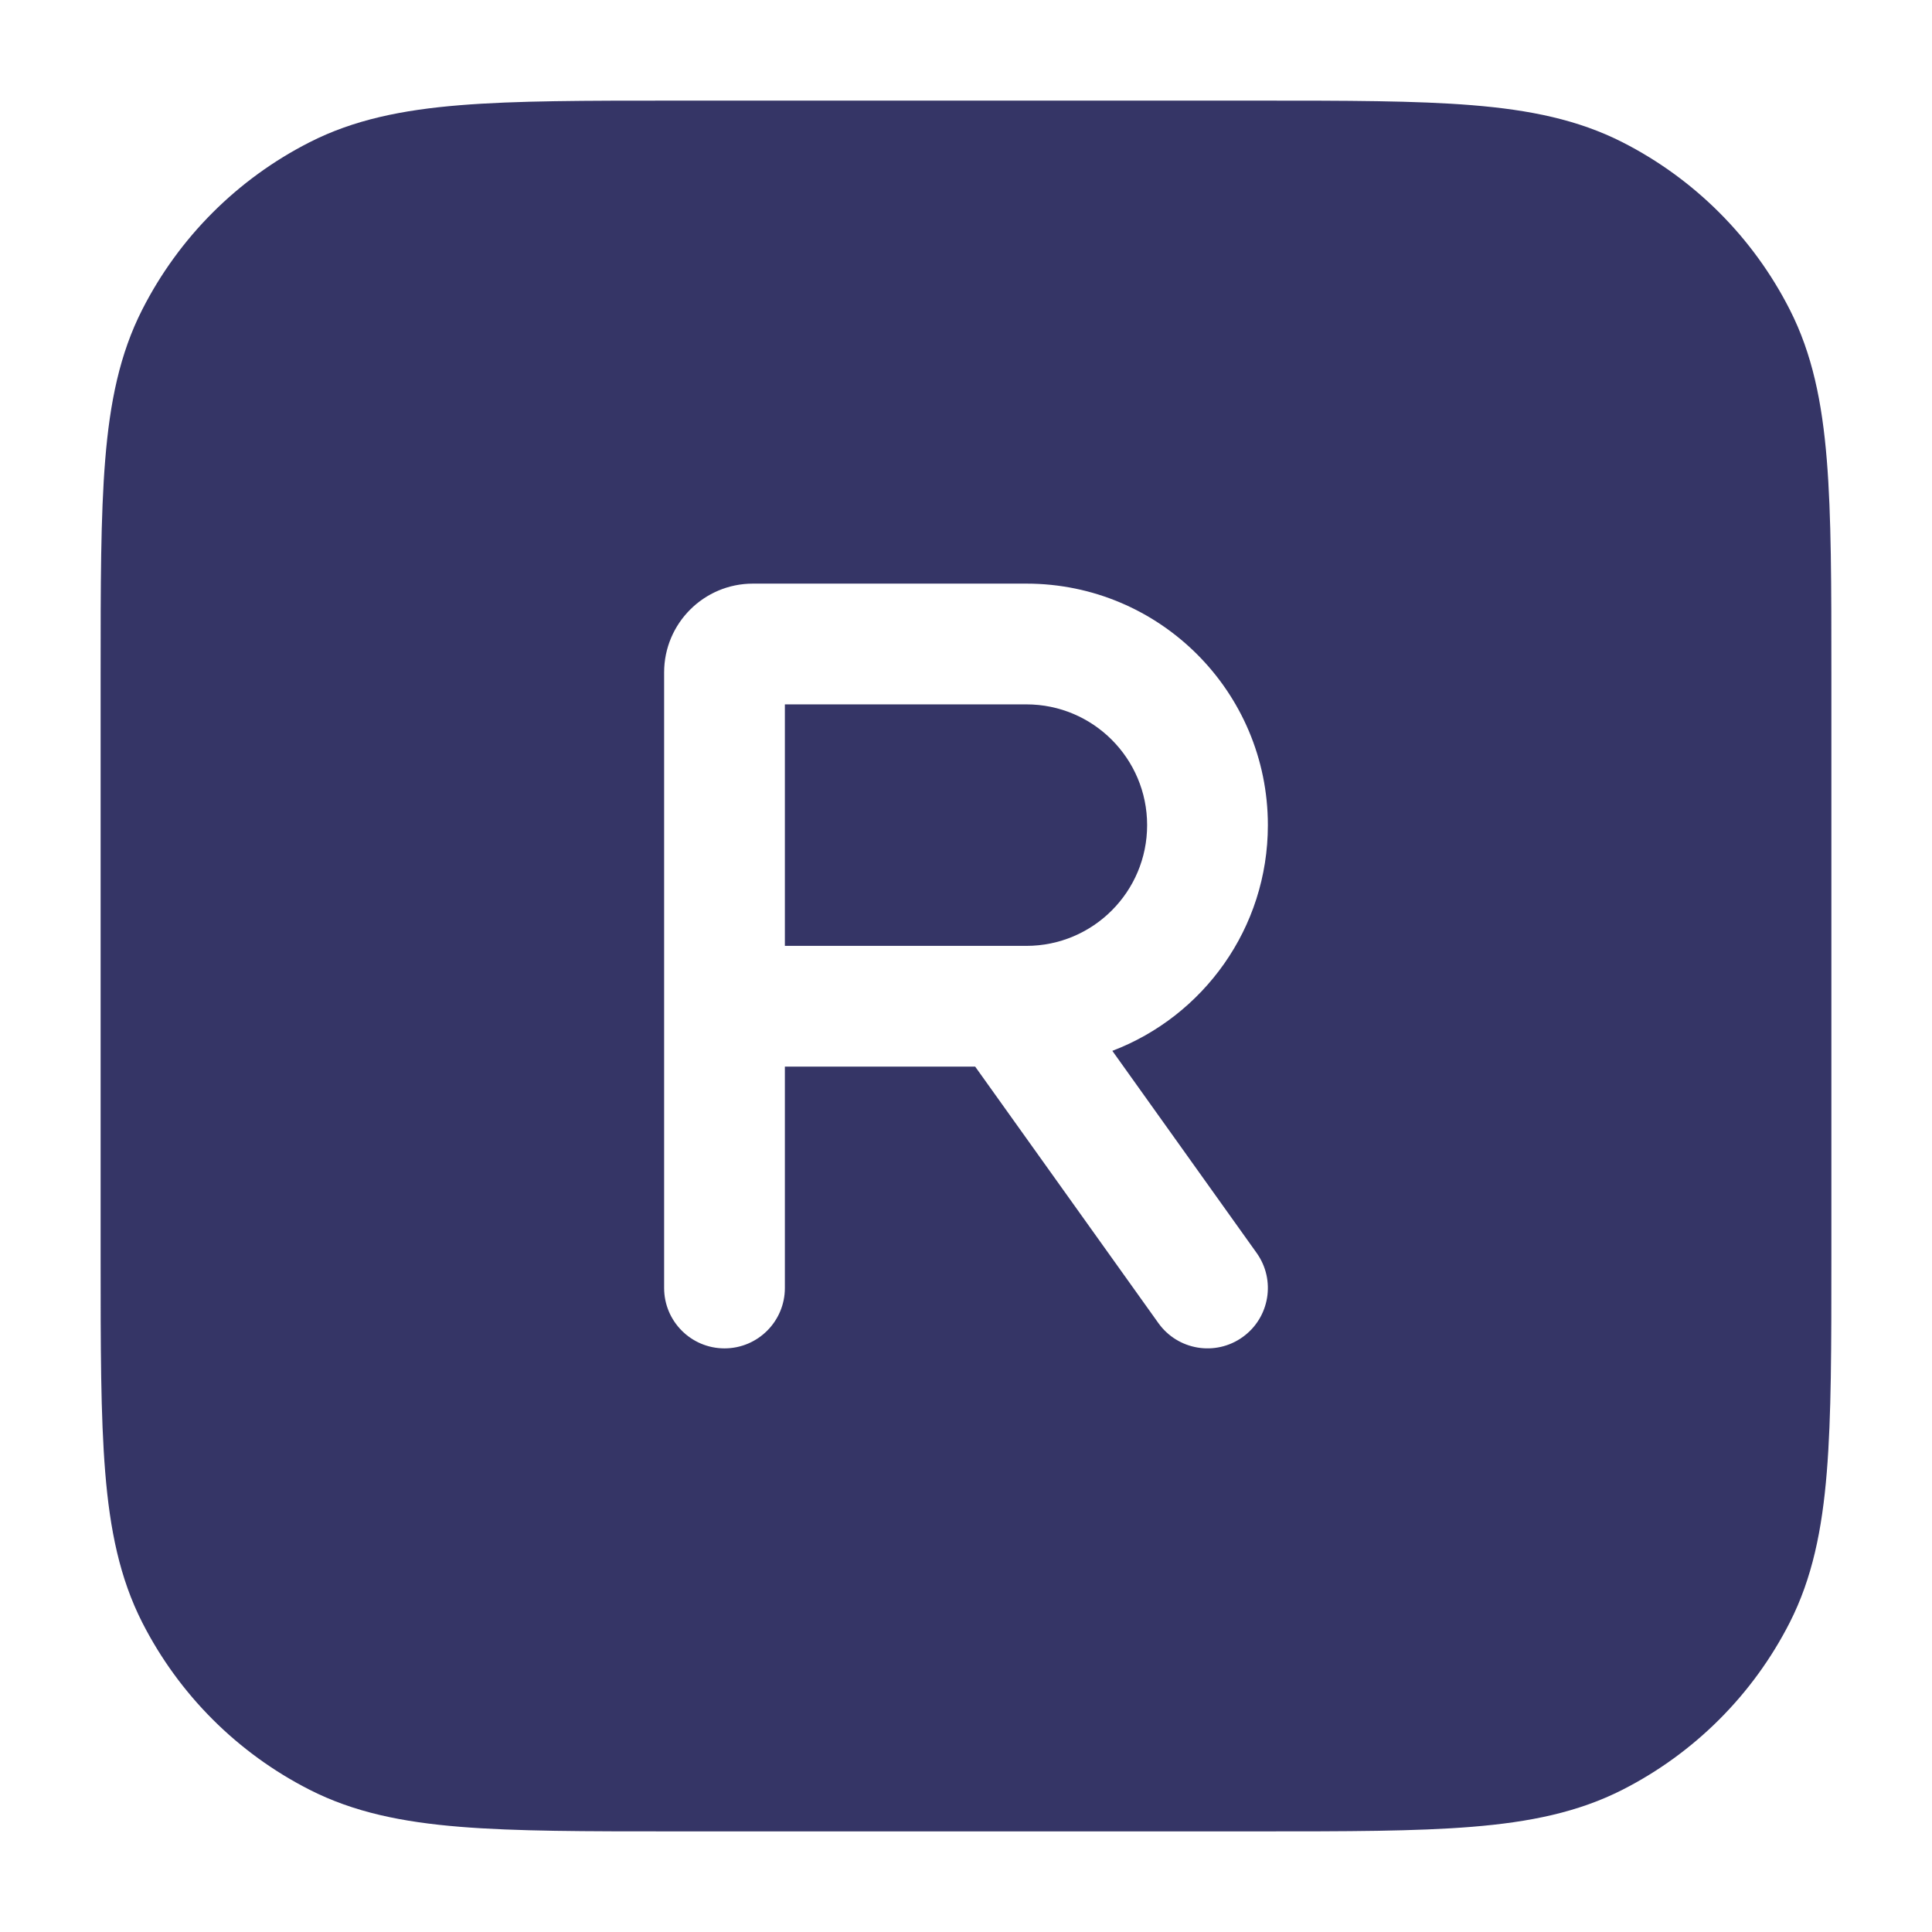 <svg width="24" height="24" viewBox="0 0 24 24" fill="none" xmlns="http://www.w3.org/2000/svg">
<path d="M12.75 11.75H9.75V8.75H12.75C13.578 8.75 14.25 9.422 14.25 10.25C14.25 11.078 13.578 11.75 12.75 11.75Z" fill="#353566"/>
<path fill-rule="evenodd" clip-rule="evenodd" d="M8.367 1.25H15.633C16.725 1.25 17.591 1.25 18.288 1.307C19.002 1.365 19.605 1.487 20.157 1.768C21.05 2.223 21.777 2.95 22.232 3.844C22.513 4.395 22.635 4.998 22.693 5.712C22.75 6.409 22.75 7.275 22.75 8.367V15.633C22.75 16.725 22.75 17.591 22.693 18.288C22.635 19.002 22.513 19.605 22.232 20.157C21.777 21.05 21.05 21.777 20.157 22.232C19.605 22.513 19.002 22.635 18.288 22.693C17.591 22.75 16.725 22.75 15.633 22.75H8.367C7.275 22.75 6.409 22.75 5.712 22.693C4.998 22.635 4.395 22.513 3.844 22.232C2.95 21.777 2.223 21.05 1.768 20.157C1.487 19.605 1.365 19.002 1.307 18.288C1.25 17.591 1.25 16.725 1.25 15.633V8.367C1.25 7.275 1.25 6.409 1.307 5.712C1.365 4.998 1.487 4.395 1.768 3.844C2.223 2.95 2.95 2.223 3.844 1.768C4.395 1.487 4.998 1.365 5.712 1.307C6.409 1.25 7.275 1.25 8.367 1.25ZM8.25 8.353C8.25 7.744 8.744 7.25 9.353 7.25H12.75C14.407 7.25 15.75 8.593 15.75 10.25C15.75 11.531 14.947 12.624 13.818 13.054L15.61 15.564C15.851 15.901 15.773 16.369 15.436 16.61C15.099 16.851 14.631 16.773 14.39 16.436L12.114 13.25H9.75V16C9.75 16.414 9.414 16.75 9 16.75C8.586 16.75 8.25 16.414 8.25 16V8.353Z" fill="#353566"/>
</svg>

